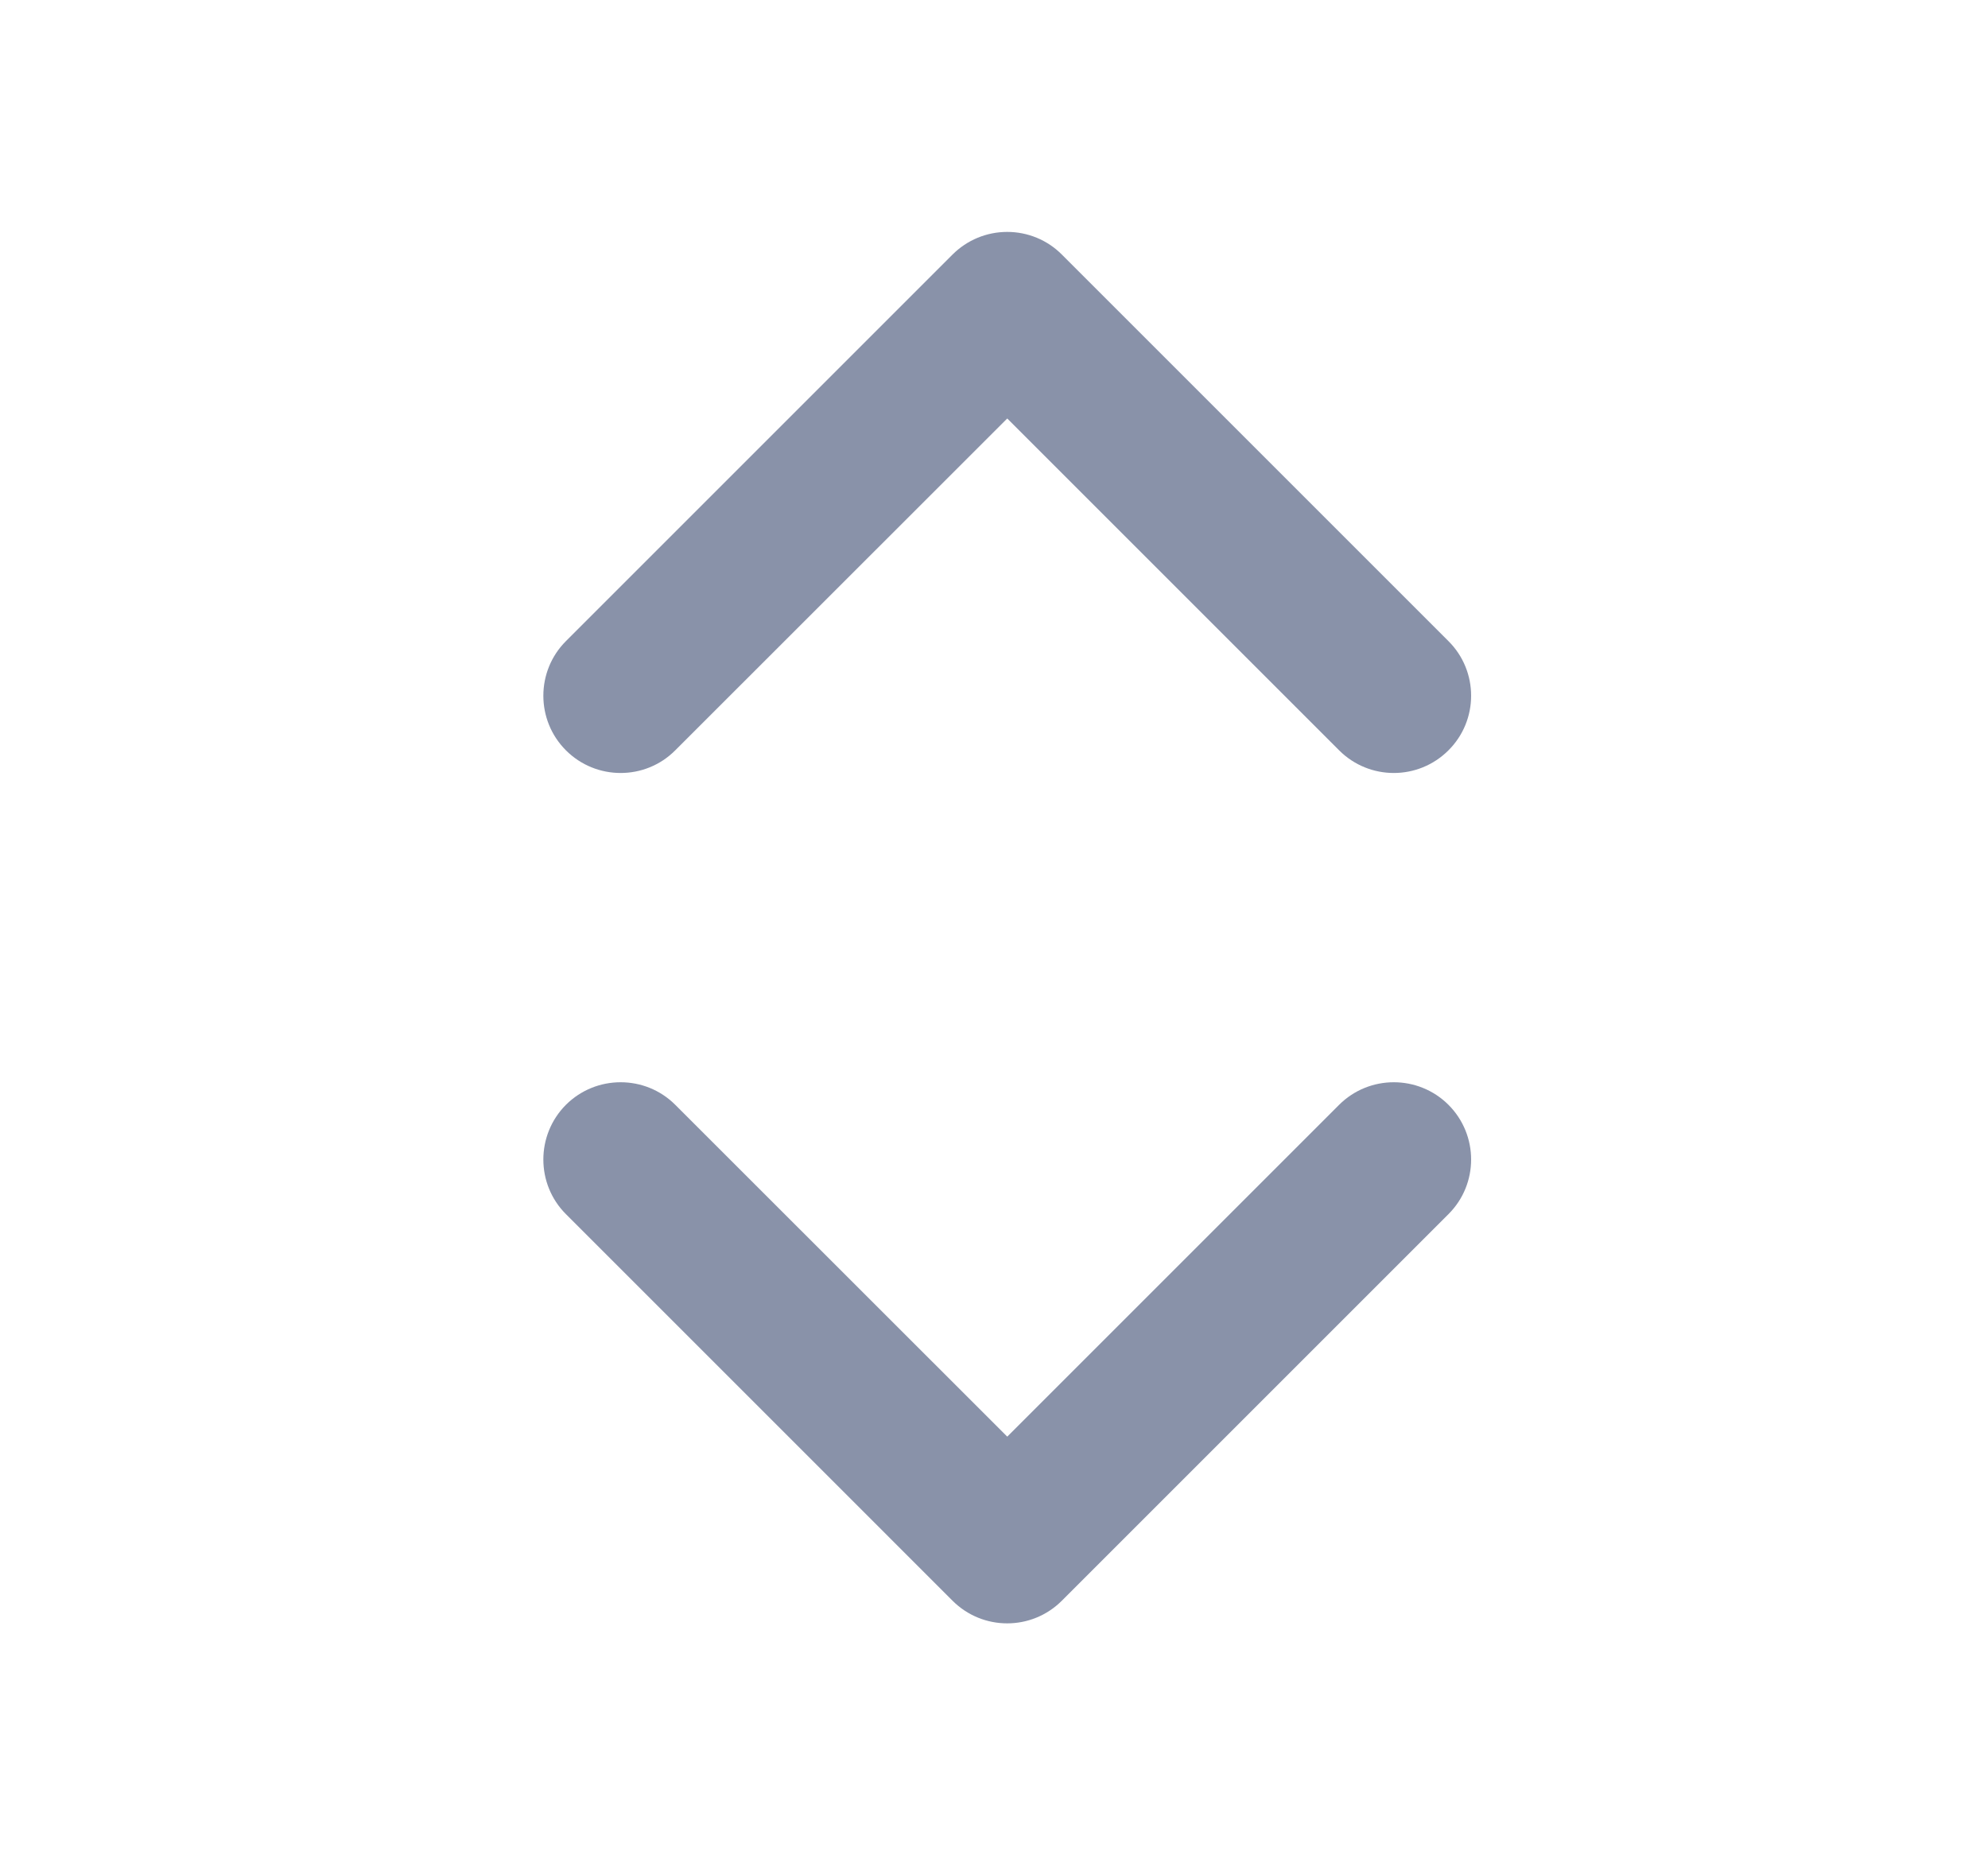 <svg width="15" height="14" viewBox="0 0 15 14" fill="none" xmlns="http://www.w3.org/2000/svg">
<path fill-rule="evenodd" clip-rule="evenodd" d="M4.27 4.838C4.043 5.065 4.043 5.435 4.27 5.662C4.498 5.89 4.868 5.89 5.095 5.662L7.6 3.158L10.104 5.662C10.332 5.89 10.701 5.89 10.929 5.662C11.157 5.435 11.157 5.065 10.929 4.838L8.012 1.921C7.903 1.811 7.754 1.75 7.6 1.75C7.445 1.75 7.297 1.811 7.187 1.921L4.27 4.838Z" fill="#8992A9"/>
<path fill-rule="evenodd" clip-rule="evenodd" d="M10.929 9.162C11.157 8.935 11.157 8.565 10.929 8.337C10.701 8.11 10.332 8.11 10.104 8.337L7.6 10.841L5.095 8.337C4.868 8.11 4.498 8.11 4.27 8.337C4.043 8.565 4.043 8.935 4.27 9.162L7.187 12.079C7.415 12.307 7.784 12.307 8.012 12.079L10.929 9.162Z" fill="#8992A9"/>
</svg>
